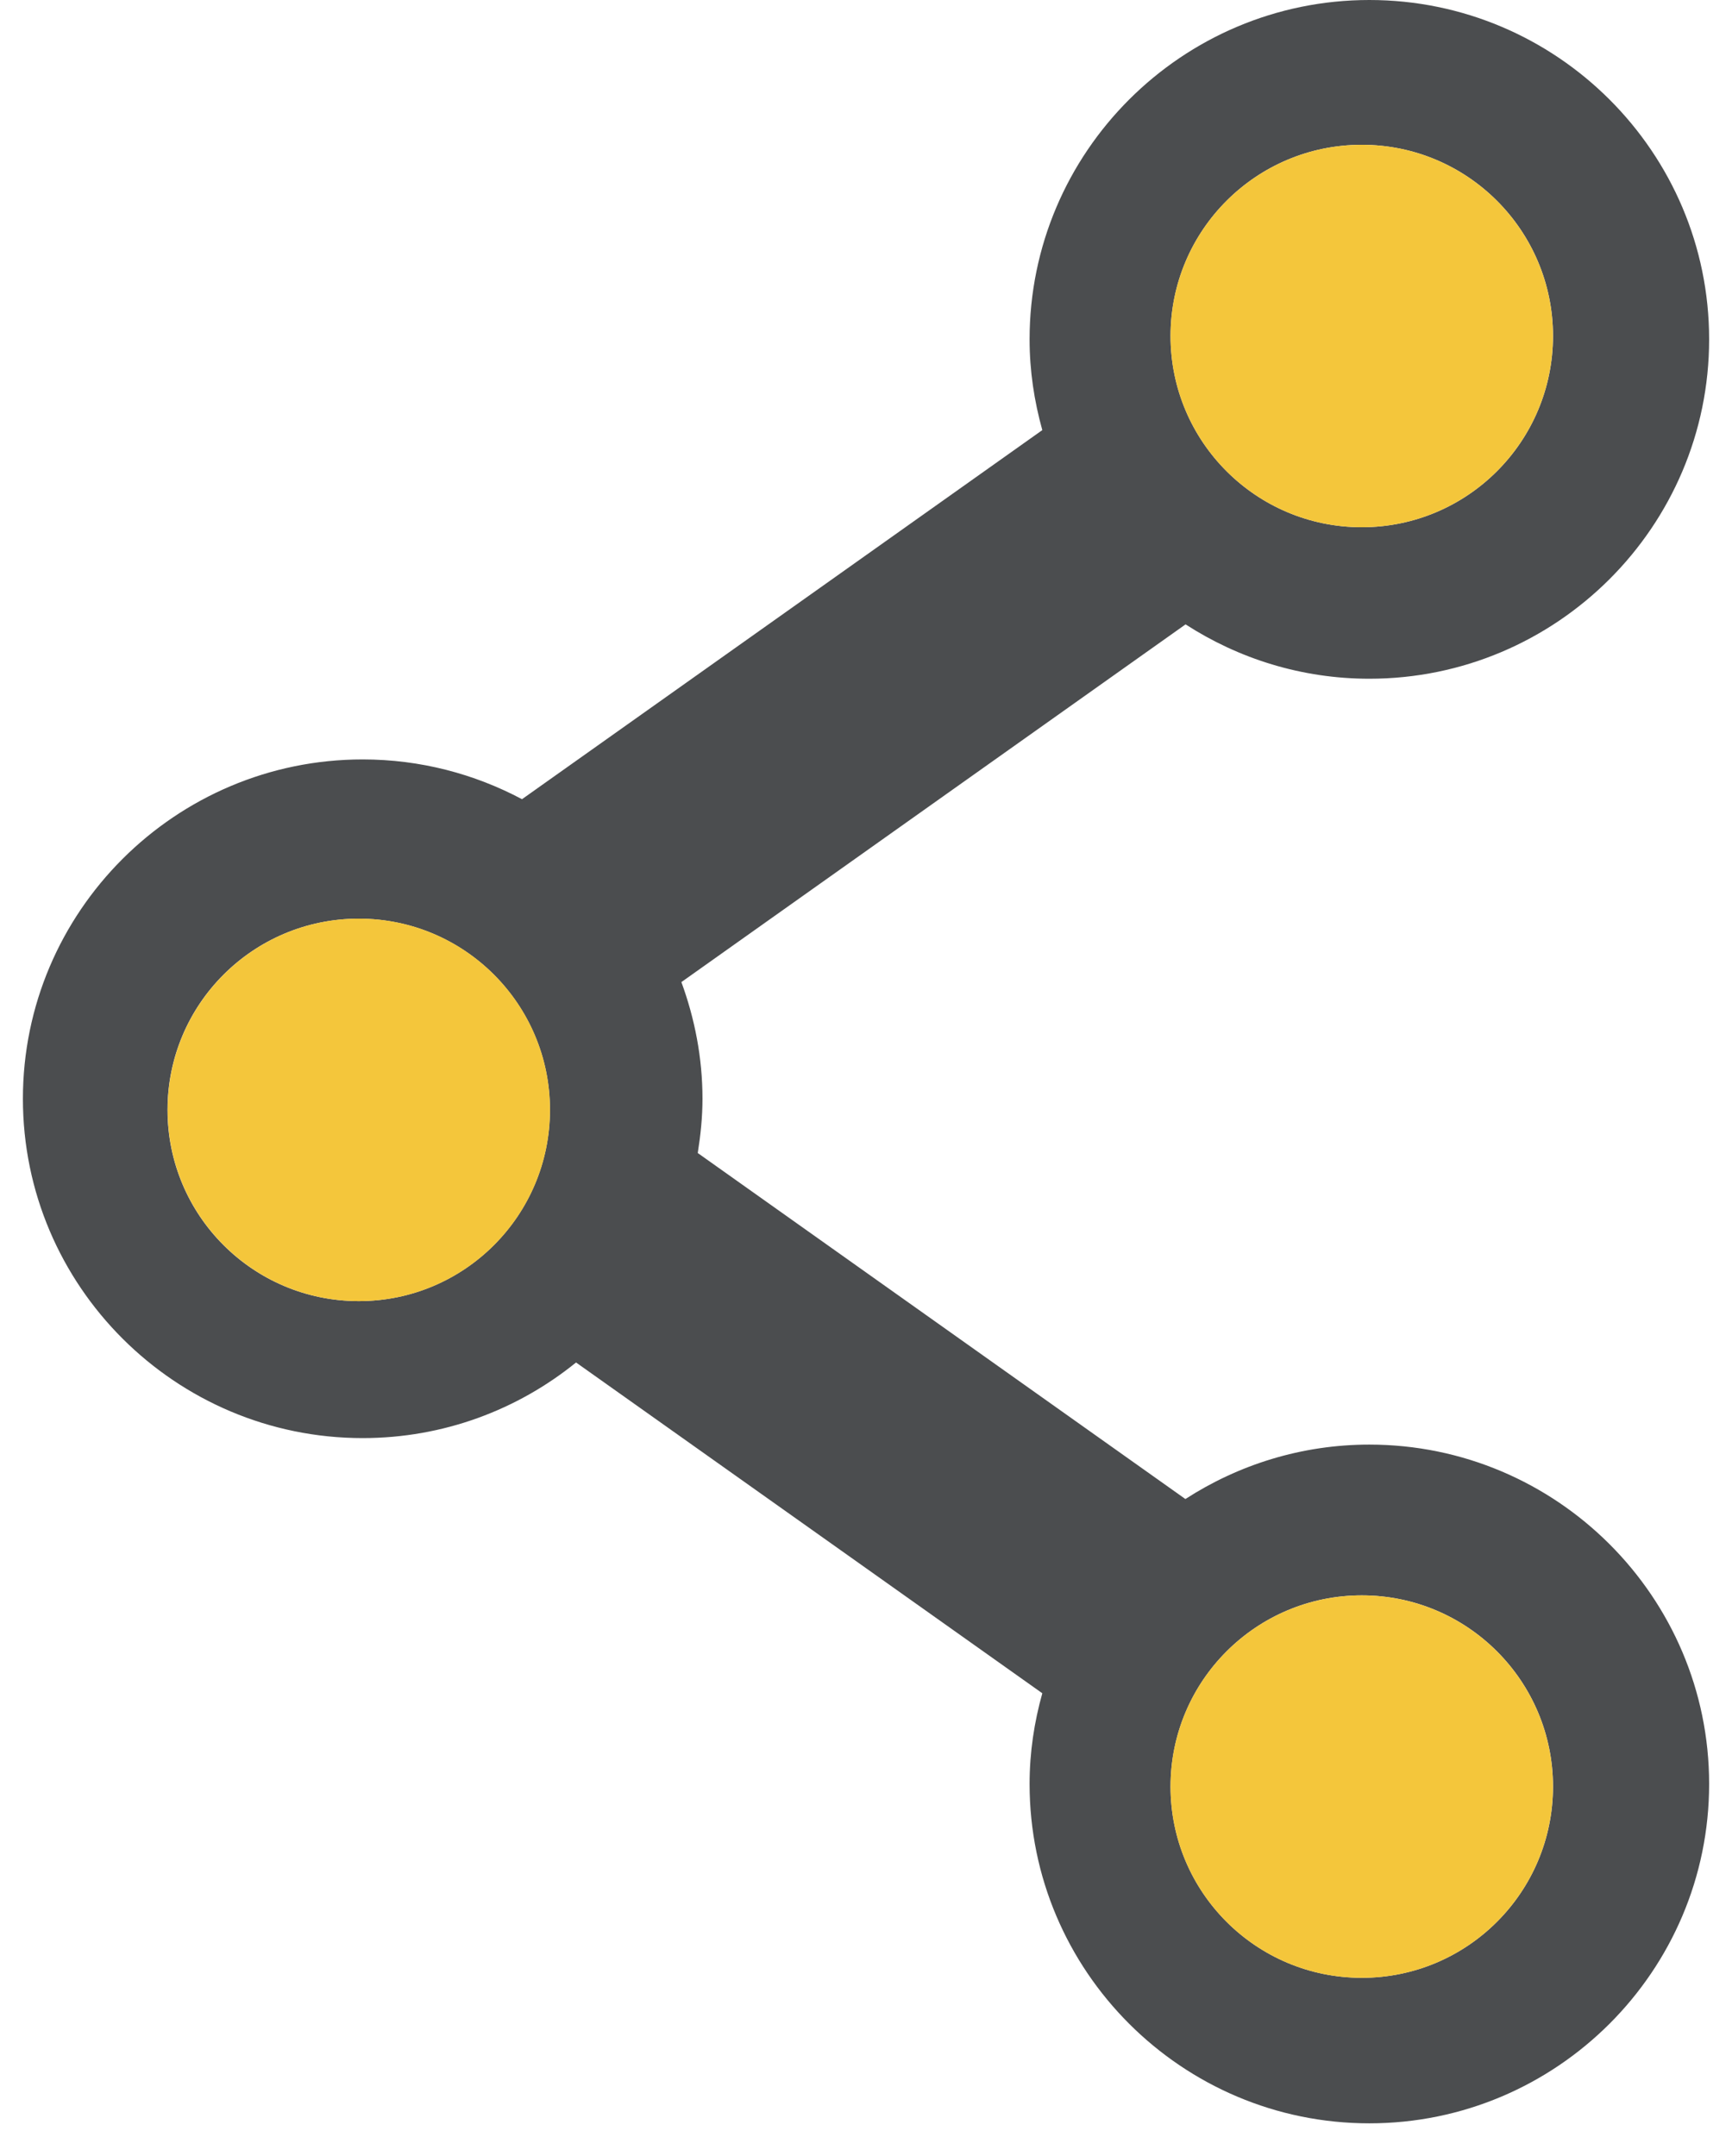<svg width="49" height="61" viewBox="0 0 49 61" fill="none" xmlns="http://www.w3.org/2000/svg">
<path d="M33.541 17.664C35.042 18.634 36.825 19.202 38.74 19.202C44.039 19.202 48.353 14.894 48.353 9.6C48.353 4.306 44.039 0 38.74 0C33.439 0 29.128 4.306 29.128 9.6C29.128 10.49 29.259 11.348 29.488 12.168L23.791 16.21L14.768 22.61C13.422 21.895 11.892 21.485 10.26 21.485C4.961 21.485 0.648 25.792 0.648 31.085C0.648 36.379 4.961 40.685 10.26 40.685C12.546 40.685 14.647 39.883 16.297 38.546L23.791 43.862L29.488 47.904C29.259 48.721 29.128 49.578 29.128 50.469C29.128 55.763 33.439 60.071 38.74 60.071C44.039 60.071 48.353 55.763 48.353 50.469C48.353 45.177 44.039 40.869 38.74 40.869C36.823 40.869 35.036 41.44 33.536 42.409L25.38 36.622L19.74 32.62C19.82 32.119 19.874 31.61 19.874 31.085C19.874 29.925 19.655 28.815 19.277 27.784L25.381 23.453L33.541 17.664ZM38.527 4.096C41.512 4.096 43.936 6.518 43.936 9.505C43.936 12.494 41.512 14.916 38.527 14.916C35.538 14.916 33.116 12.494 33.116 9.505C33.116 6.518 35.538 4.096 38.527 4.096ZM10.15 36.81C7.16 36.81 4.739 34.388 4.739 31.399C4.739 28.412 7.16 25.99 10.15 25.99C13.136 25.99 15.558 28.412 15.558 31.399C15.558 34.388 13.136 36.81 10.15 36.81ZM38.527 45.134C41.512 45.134 43.936 47.556 43.936 50.544C43.936 53.533 41.512 55.954 38.527 55.954C35.538 55.954 33.116 53.533 33.116 50.544C33.116 47.556 35.538 45.134 38.527 45.134Z" fill="#4B4D4F"/>
<path d="M33.115 50.544C33.115 53.533 35.538 55.955 38.527 55.955C41.511 55.955 43.935 53.533 43.935 50.544C43.935 47.557 41.511 45.135 38.527 45.135C35.538 45.135 33.115 47.557 33.115 50.544Z" fill="#F4C63B"/>
<path d="M4.742 31.399C4.742 34.388 7.164 36.81 10.153 36.81C13.14 36.81 15.561 34.388 15.561 31.399C15.561 28.412 13.14 25.989 10.153 25.989C7.164 25.989 4.742 28.412 4.742 31.399Z" fill="#F4C63B"/>
<path d="M33.115 9.505C33.115 12.494 35.538 14.916 38.527 14.916C41.511 14.916 43.935 12.494 43.935 9.505C43.935 6.519 41.511 4.096 38.527 4.096C35.538 4.097 33.115 6.519 33.115 9.505Z" fill="#F4C63B"/>
</svg>
